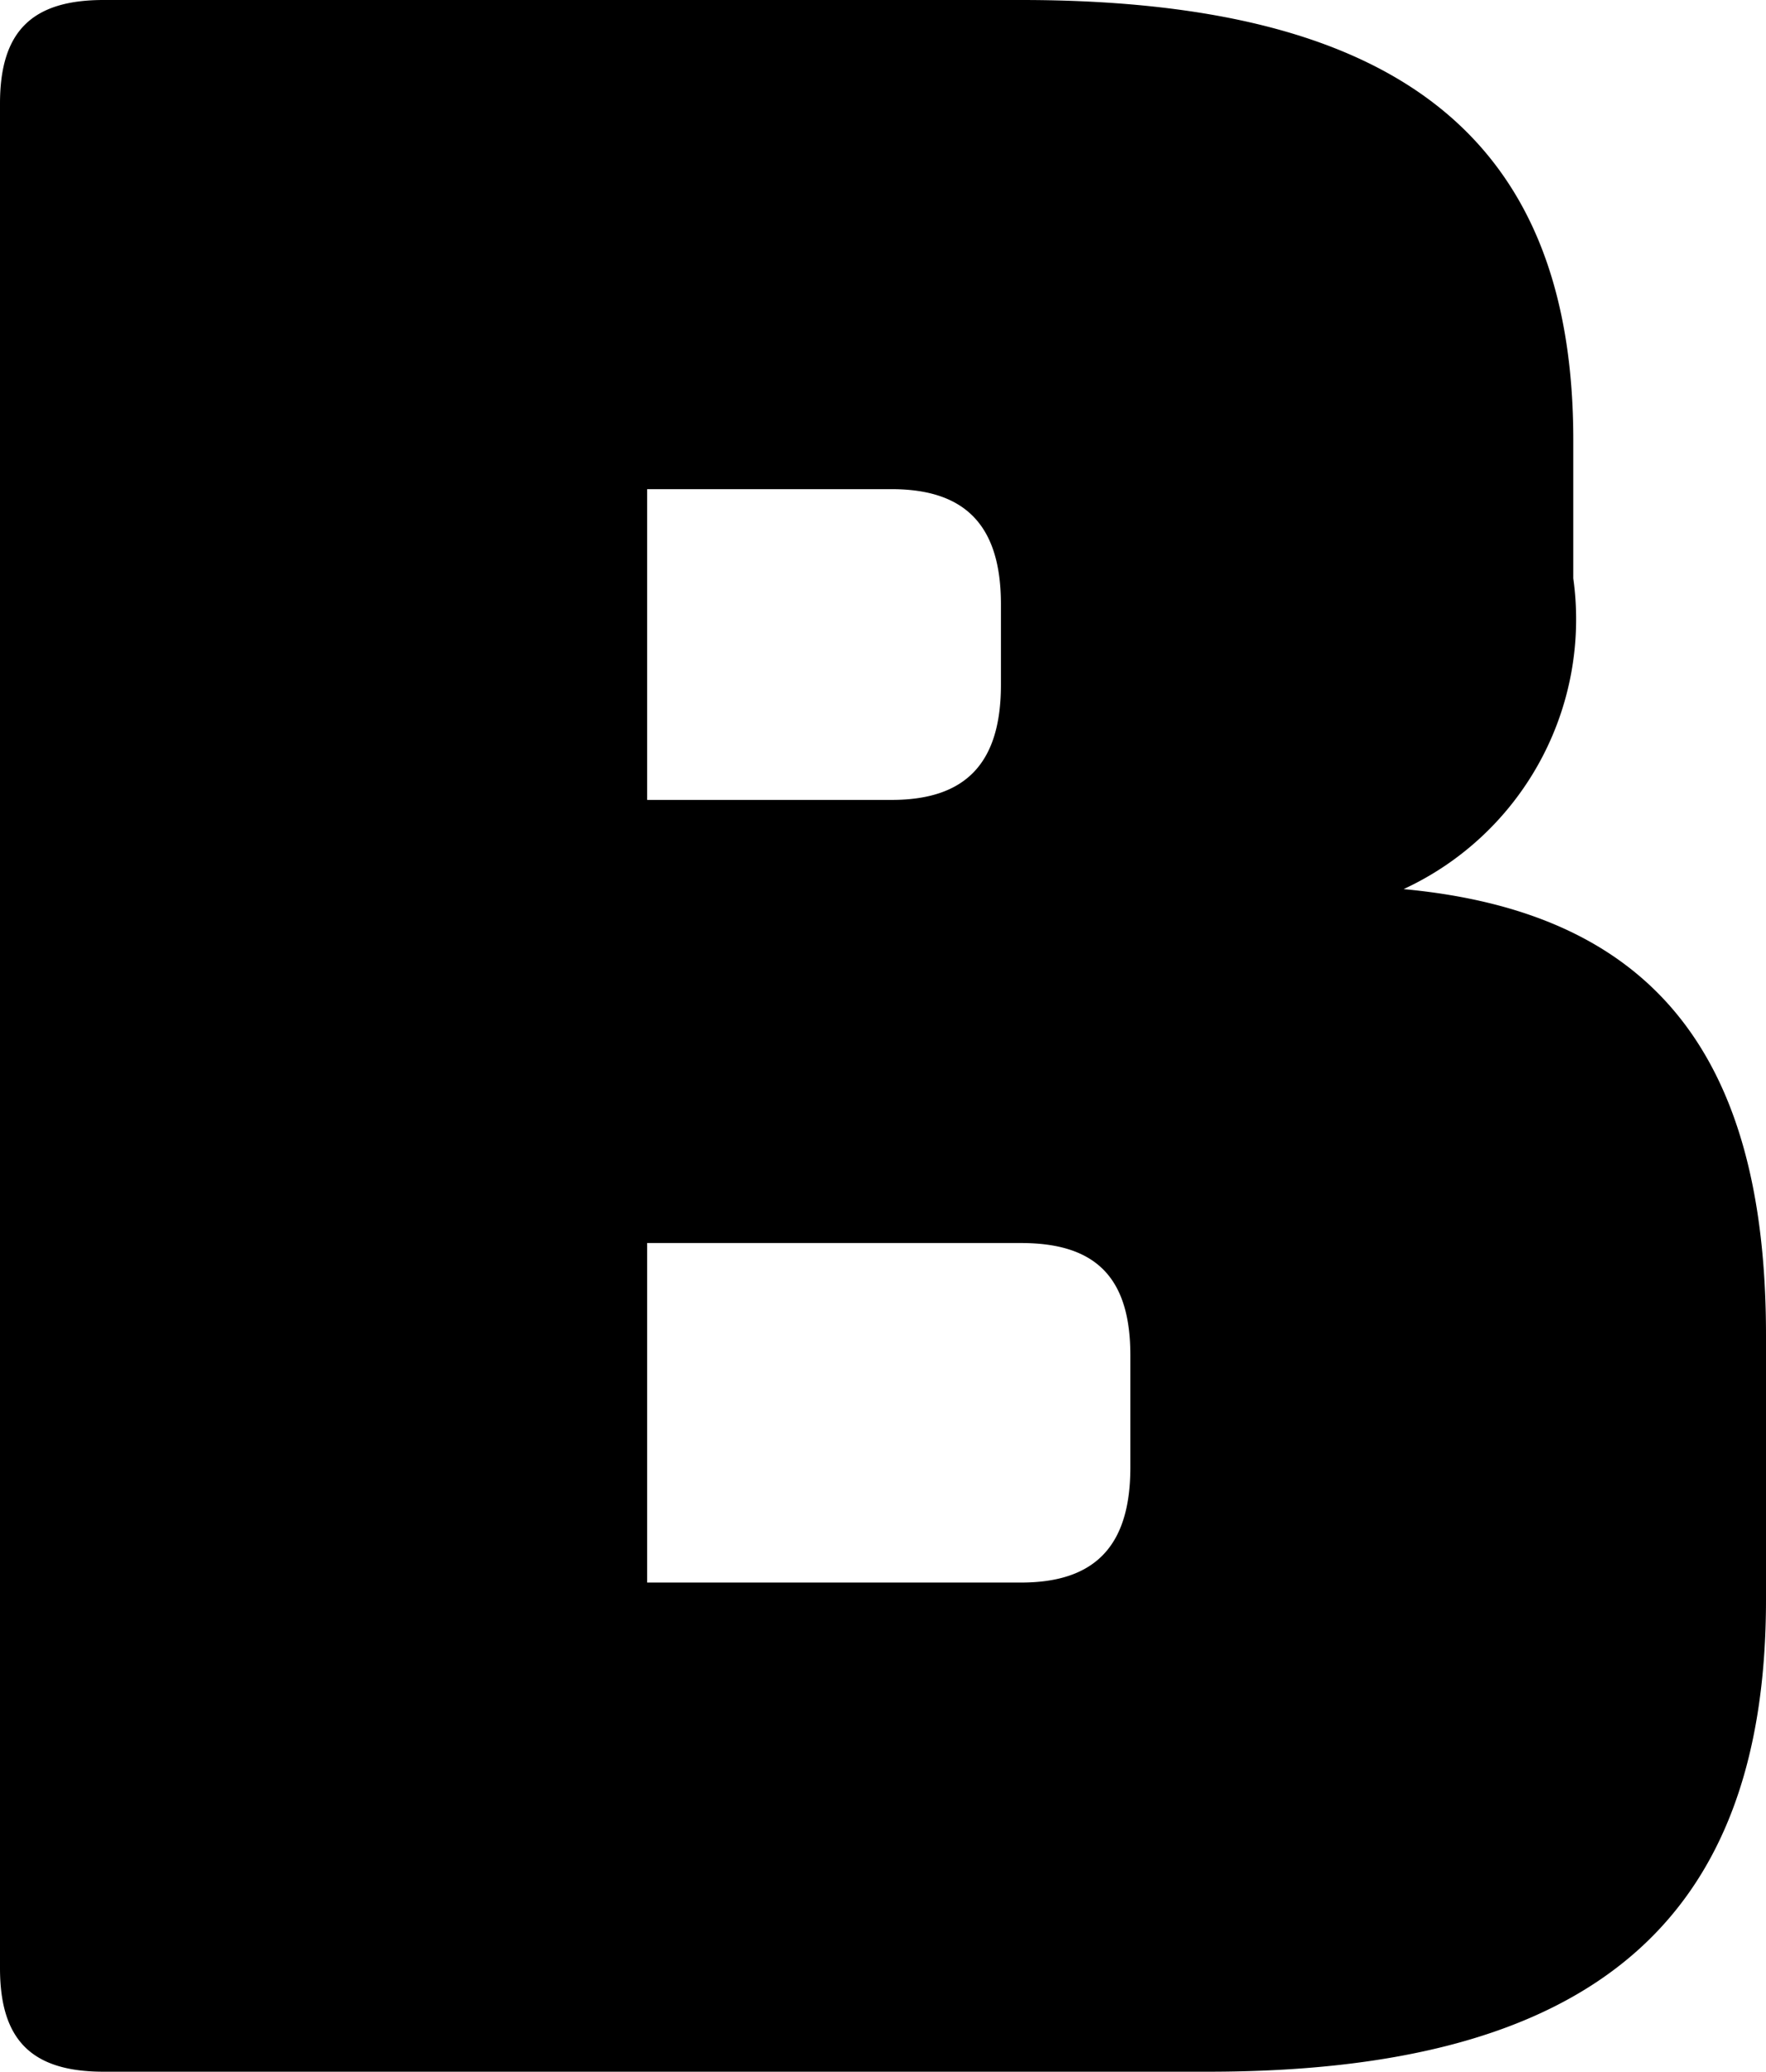<svg xmlns="http://www.w3.org/2000/svg" width="12.28" height="14.4" viewBox="0 0 12.28 14.4">
  <path id="Path_9942" data-name="Path 9942" d="M82.03,33c2.66,0,3.88-1.04,3.88-3.28V27.88c0-1.96-.8-2.94-2.52-3.1a2.066,2.066,0,0,0,1.18-2.16v-.96c0-2.1-1.22-3.06-3.84-3.06H74.35c-.5,0-.72.22-.72.72V32.28c0,.5.22.72.72.72Zm-3.9-11h1.7c.52,0,.76.26.76.8v.56c0,.54-.24.8-.76.8h-1.7Zm0,5.24h2.6c.52,0,.76.24.76.78v.78c0,.54-.24.8-.76.8h-2.6Z" transform="translate(-73.63 -18.6)" fill="currentColor"/>
</svg>
